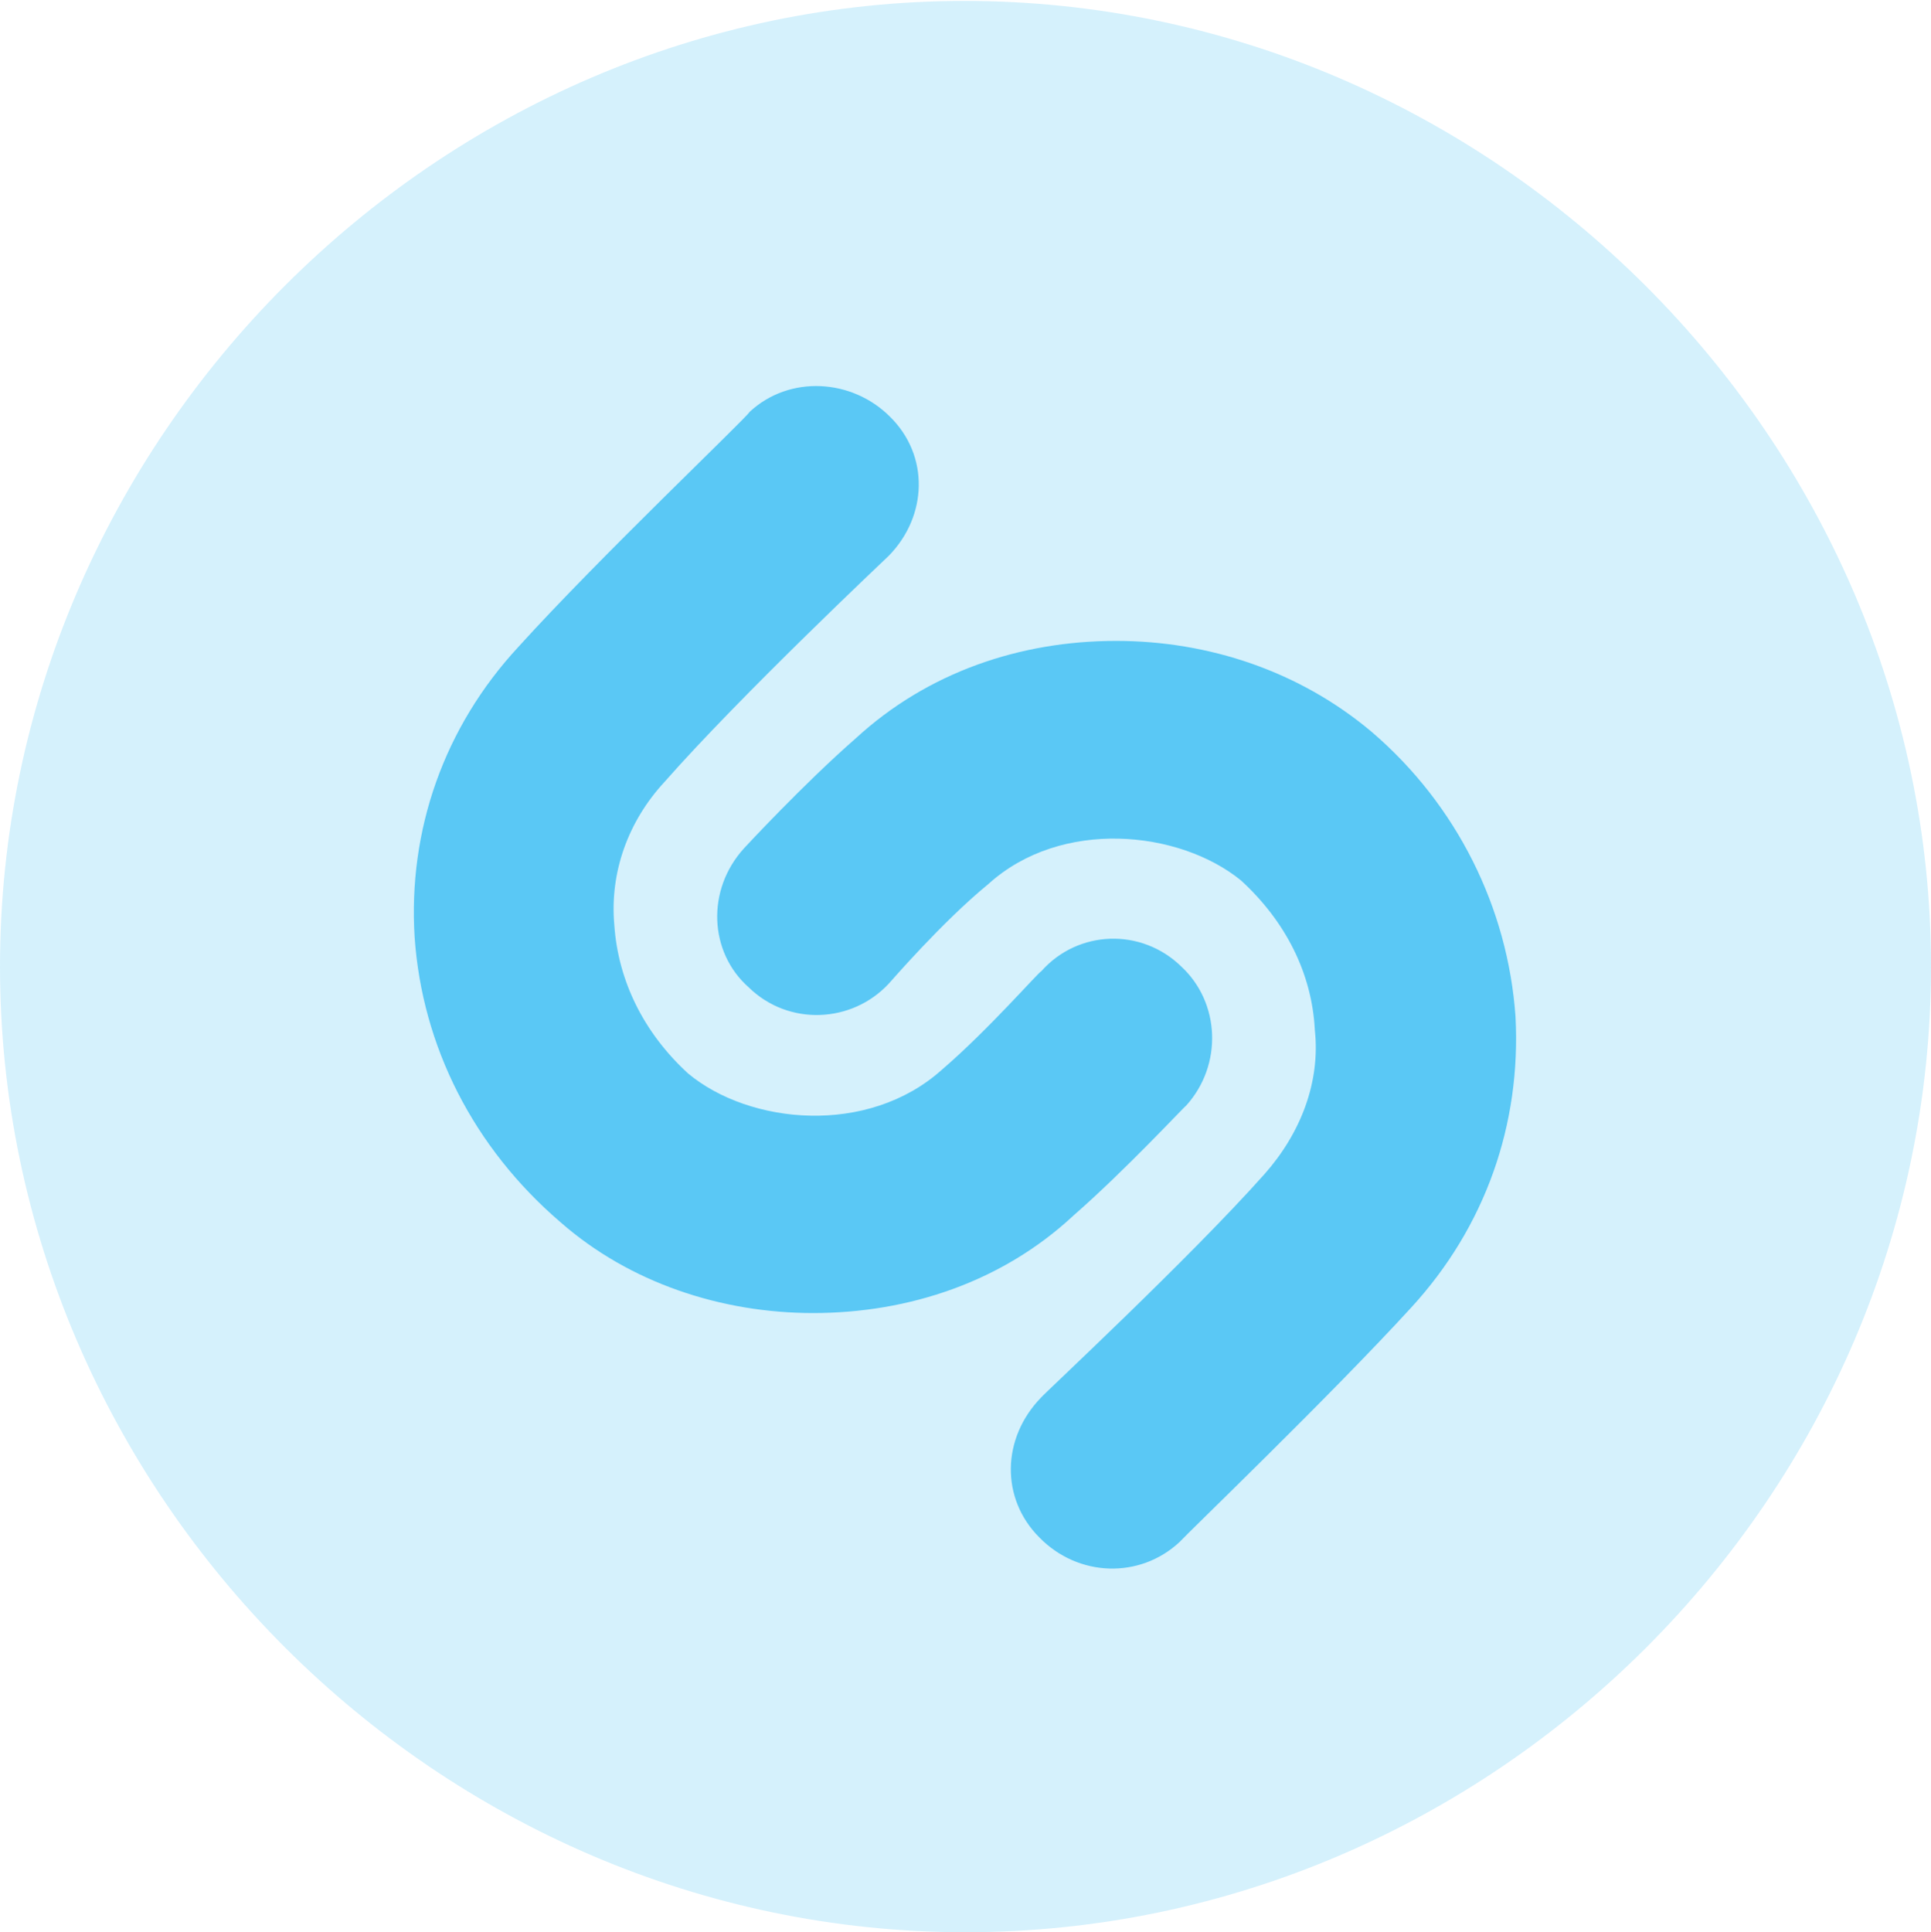<?xml version="1.0" encoding="UTF-8"?>
<!--Generator: Apple Native CoreSVG 175.5-->
<!DOCTYPE svg
PUBLIC "-//W3C//DTD SVG 1.1//EN"
       "http://www.w3.org/Graphics/SVG/1.1/DTD/svg11.dtd">
<svg version="1.1" xmlns="http://www.w3.org/2000/svg" xmlns:xlink="http://www.w3.org/1999/xlink" width="24.902" height="24.915">
 <g>
  <rect height="24.915" opacity="0" width="24.902" x="0" y="0"/>
  <path d="M12.451 24.915C19.263 24.915 24.902 19.275 24.902 12.463C24.902 5.664 19.25 0.012 12.439 0.012C5.64 0.012 0 5.664 0 12.463C0 19.275 5.652 24.915 12.451 24.915Z" fill="#5ac8f5" fill-opacity="0.25"/>
  <path d="M11.462 7.166C11.438 7.19 9.546 8.972 8.569 10.083C8.105 10.584 7.861 11.243 7.922 11.926C7.971 12.646 8.301 13.318 8.875 13.843C9.668 14.502 11.194 14.648 12.146 13.794C12.744 13.281 13.403 12.524 13.428 12.524C13.904 11.987 14.722 11.963 15.234 12.463C15.735 12.927 15.771 13.733 15.295 14.258C15.271 14.27 14.514 15.088 13.843 15.674C12.927 16.528 11.719 16.931 10.486 16.931C9.302 16.931 8.118 16.541 7.227 15.759C6.104 14.795 5.444 13.489 5.347 12.085C5.261 10.706 5.725 9.375 6.689 8.337C7.727 7.19 9.607 5.408 9.668 5.31C10.181 4.834 10.986 4.883 11.475 5.371C11.987 5.872 11.963 6.653 11.462 7.166ZM13.428 18.018C13.44 17.993 15.344 16.223 16.309 15.137C16.773 14.612 17.029 13.953 16.956 13.281C16.919 12.549 16.577 11.877 16.003 11.352C15.21 10.706 13.684 10.547 12.744 11.401C12.146 11.89 11.475 12.671 11.462 12.683C10.986 13.196 10.168 13.232 9.656 12.732C9.143 12.28 9.106 11.475 9.595 10.938C9.607 10.925 10.364 10.107 11.035 9.521C11.963 8.667 13.159 8.264 14.392 8.264C15.588 8.264 16.76 8.655 17.688 9.436C18.787 10.376 19.446 11.707 19.544 13.11C19.617 14.502 19.153 15.82 18.201 16.858C17.163 17.993 15.295 19.788 15.21 19.885C14.697 20.361 13.904 20.337 13.403 19.824C12.903 19.324 12.915 18.543 13.428 18.018Z" fill="#5ac8f5"/>
 </g>
</svg>
